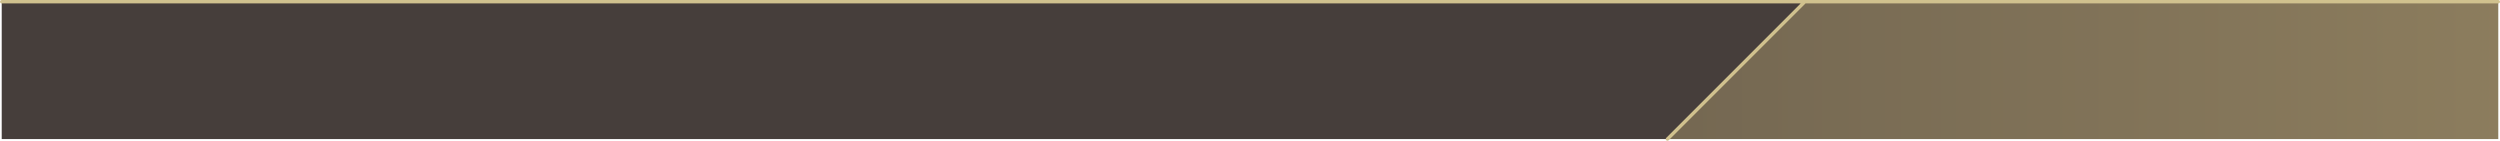 <?xml version="1.0" encoding="UTF-8" standalone="no"?>
<svg xmlns:xlink="http://www.w3.org/1999/xlink" height="41.0px" width="728.2px" xmlns="http://www.w3.org/2000/svg">
  <g transform="matrix(1.0, 0.0, 0.0, 1.0, 727.7, -141.4)">
    <path d="M-202.0 141.9 L-242.0 181.9 -727.2 181.9 -727.2 141.9 -202.0 141.9" fill="#180e0a" fill-opacity="0.8" fill-rule="evenodd" stroke="none"/>
    <path d="M0.0 141.9 L0.0 181.9 -242.0 181.9 -202.0 141.9 0.0 141.9" fill="url(#gradient0)" fill-rule="evenodd" stroke="none"/>
    <path d="M0.0 141.9 L-202.0 141.9 -242.0 181.9 M-727.2 141.9 L-202.0 141.9" fill="none" stroke="#d0c18e" stroke-linecap="round" stroke-linejoin="round" stroke-width="1.0"/>
  </g>
  <defs>
    <linearGradient gradientTransform="matrix(0.44, 0.0, 0.0, 0.024, -360.0, 161.9)" gradientUnits="userSpaceOnUse" id="gradient0" spreadMethod="pad" x1="-819.2" x2="819.2">
      <stop offset="0.0" stop-color="#180e0a" stop-opacity="0.8"/>
      <stop offset="1.0" stop-color="#6f5c35" stop-opacity="0.8"/>
    </linearGradient>
  </defs>
</svg>
